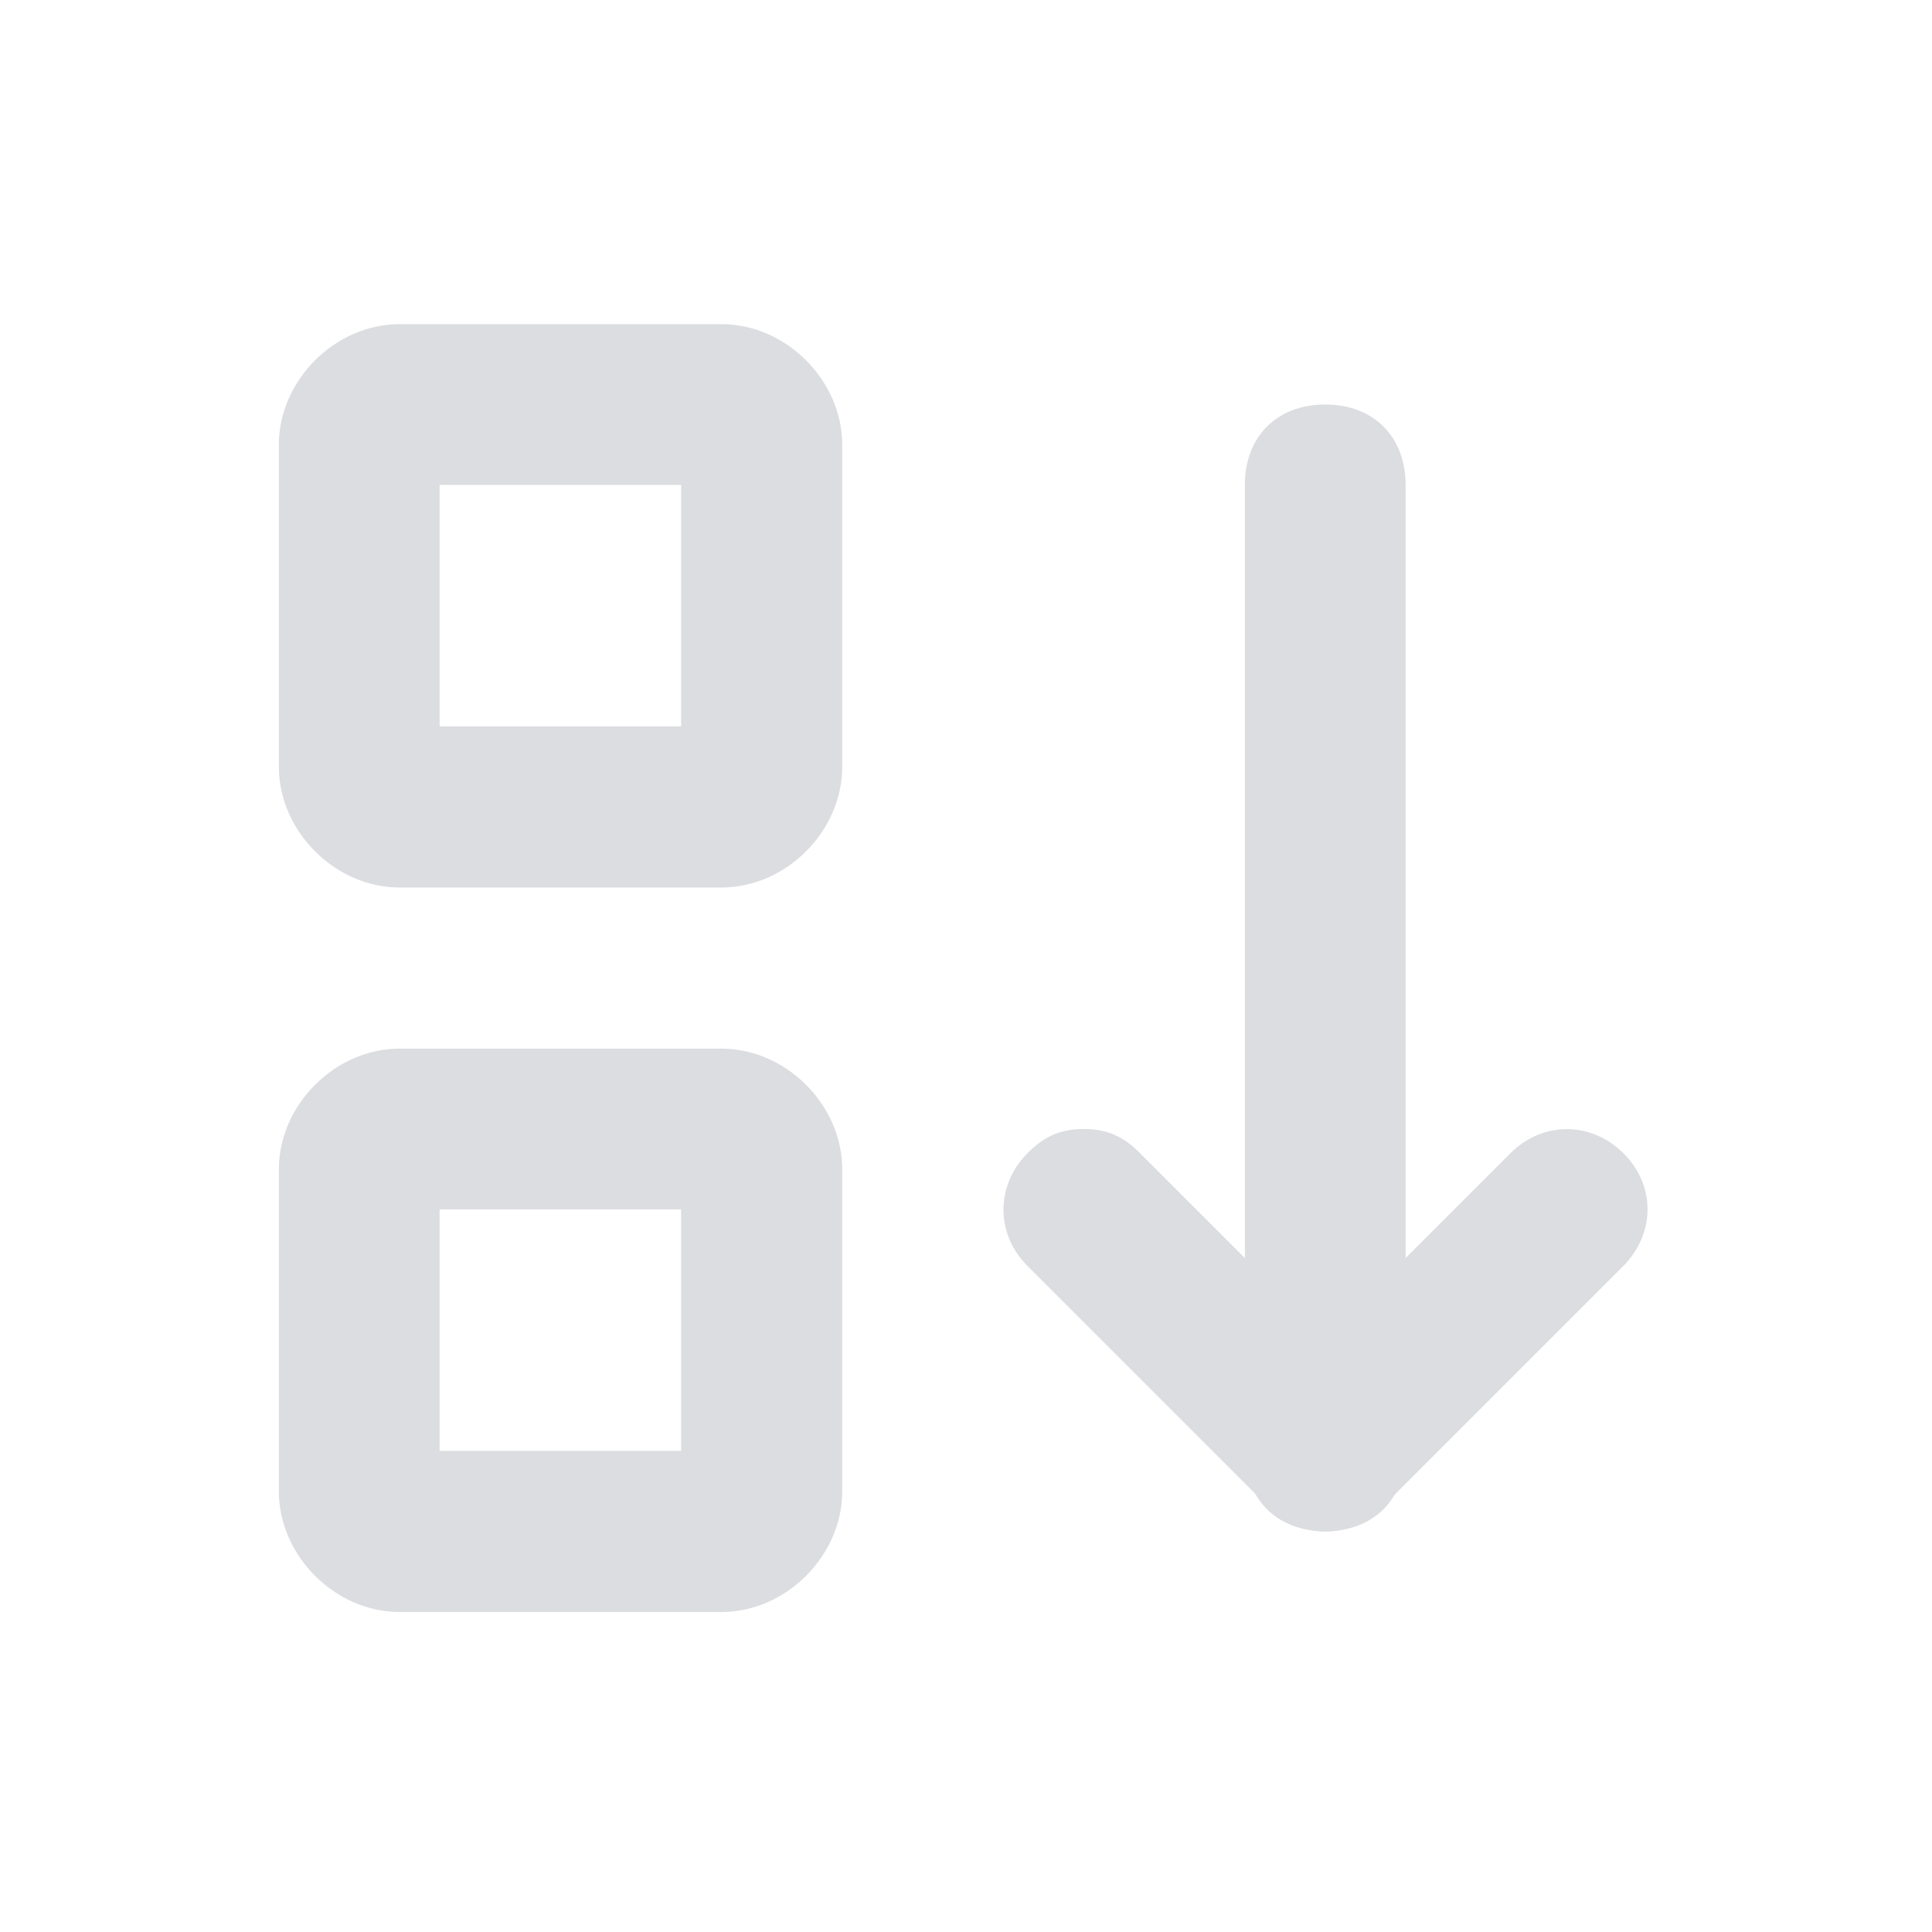 <?xml version="1.0" encoding="UTF-8"?>
<svg id="svg5" xmlns="http://www.w3.org/2000/svg" version="1.1" viewBox="0 0 512 512">
  <!-- Generator: Adobe Illustrator 29.1.0, SVG Export Plug-In . SVG Version: 2.1.0 Build 142)  -->
  <defs>
    <style>
      .st0 {
        fill: #dcdde0;
      }
    </style>
  </defs>
  <path class="st0" d="M191.2,235.2h-85.3c-17.1,0-32-14.9-32-32v-85.3c0-17.1,14.9-32,32-32h85.3c17.1,0,32,14.9,32,32v85.3c0,17.1-14.9,32-32,32ZM116.5,192.5h64v-64h-64v64Z"/>
  <path class="st0" d="M191.2,427.2h-85.3c-17.1,0-32-14.9-32-32v-85.3c0-17.1,14.9-32,32-32h85.3c17.1,0,32,14.9,32,32v85.3c0,17.1-14.9,32-32,32ZM116.5,384.5h64v-64h-64v64Z"/>
  <g>
    <path class="st0" d="M287.2,299.2c6.4,0,10.7,2.1,14.9,6.4l49.1,49.1,49.1-49.1c8.5-8.5,21.3-8.5,29.9,0s8.5,21.3,0,29.9l-64,64c-8.5,8.5-21.3,8.5-29.9,0l-64-64c-8.5-8.5-8.5-21.3,0-29.9,4.3-4.3,8.5-6.4,14.9-6.4h0Z"/>
    <path class="st0" d="M351.2,107.2c12.8,0,21.3,8.5,21.3,21.3v256c0,12.8-8.5,21.3-21.3,21.3s-21.3-8.5-21.3-21.3V128.5c0-12.8,8.5-21.3,21.3-21.3Z"/>
  </g>
</svg>